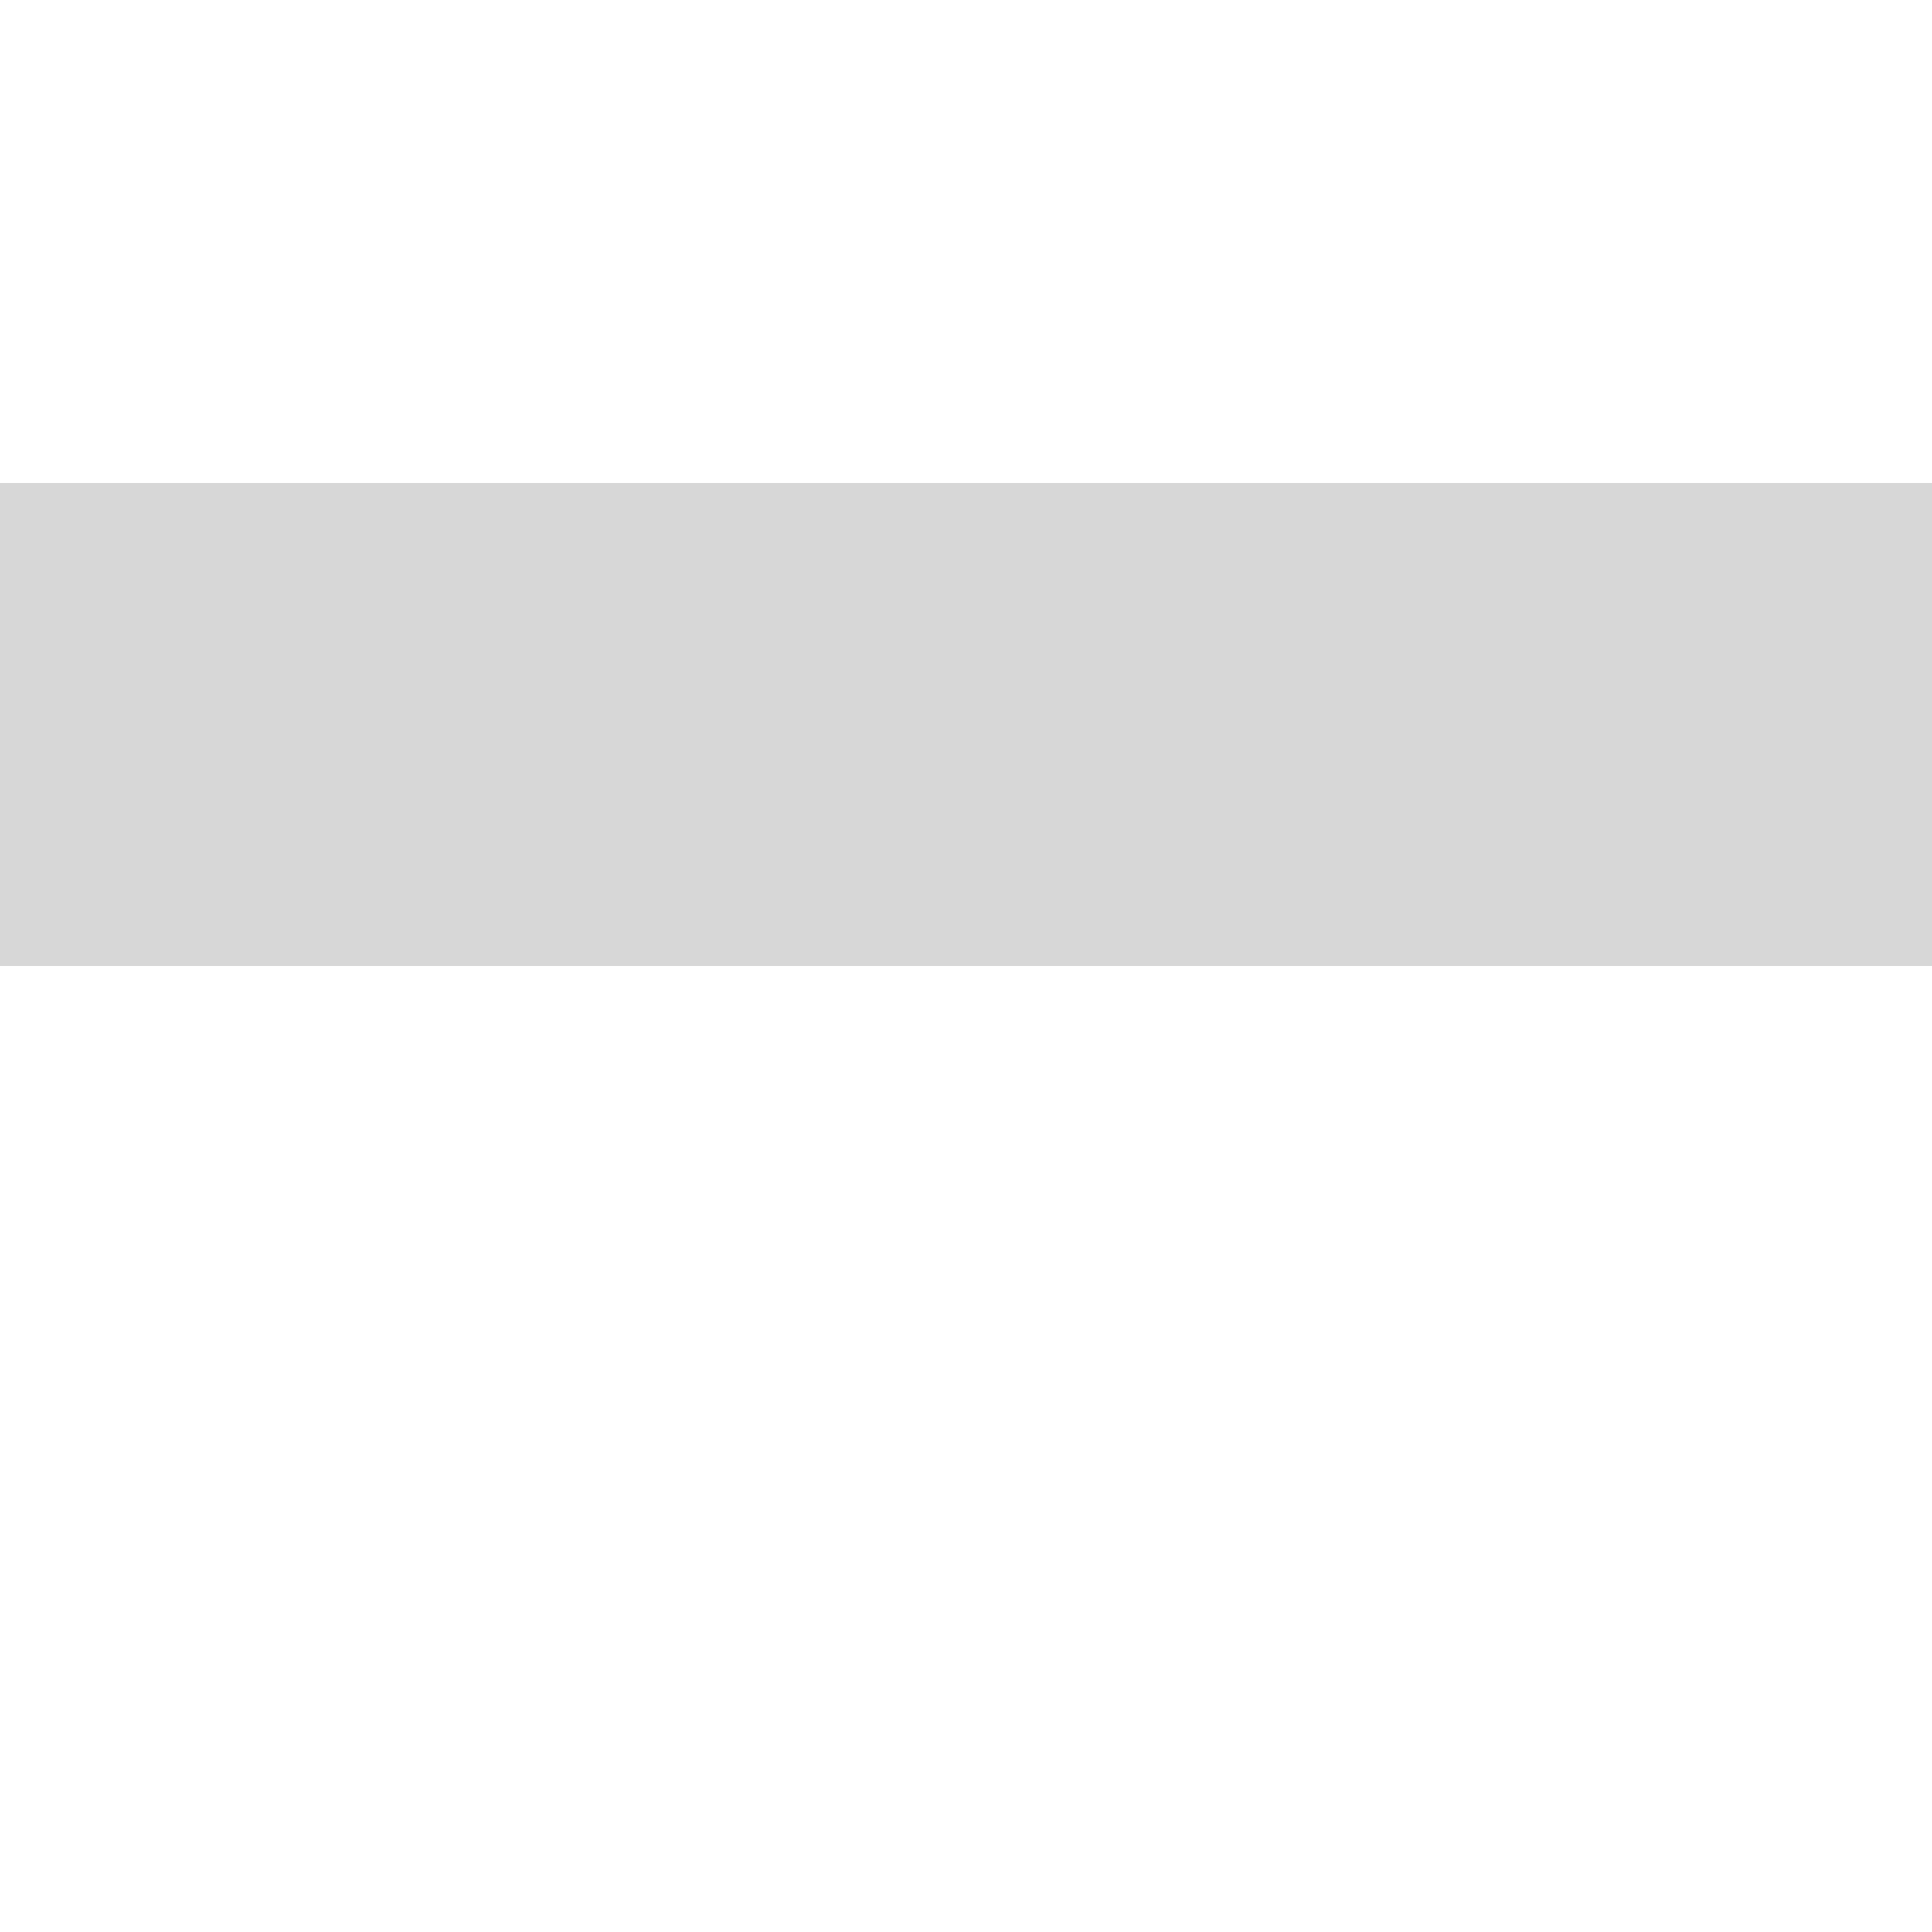 ﻿<?xml version="1.0" encoding="utf-8"?>
<svg version="1.1" xmlns:xlink="http://www.w3.org/1999/xlink" width="4px" height="4px" preserveAspectRatio="xMinYMid meet" viewBox="144 571  4 2" xmlns="http://www.w3.org/2000/svg">
  <path d="M 198.646 614.446  L 194 619.093  L 189.354 614.446  L 188.646 615.154  L 193.646 620.154  L 194 620.507  L 194.354 620.154  L 199.354 615.154  L 198.646 614.446  Z " fill-rule="nonzero" fill="#d7d7d7" stroke="none" transform="matrix(-1.83690953073357E-16 -1 1 -1.83690953073357E-16 -378.5 765.5 )" />
  <path d="M 194 522.5  L 194 619.5  " stroke-width="1" stroke="#d7d7d7" fill="none" transform="matrix(-1.83690953073357E-16 -1 1 -1.83690953073357E-16 -378.5 765.5 )" />
</svg>
